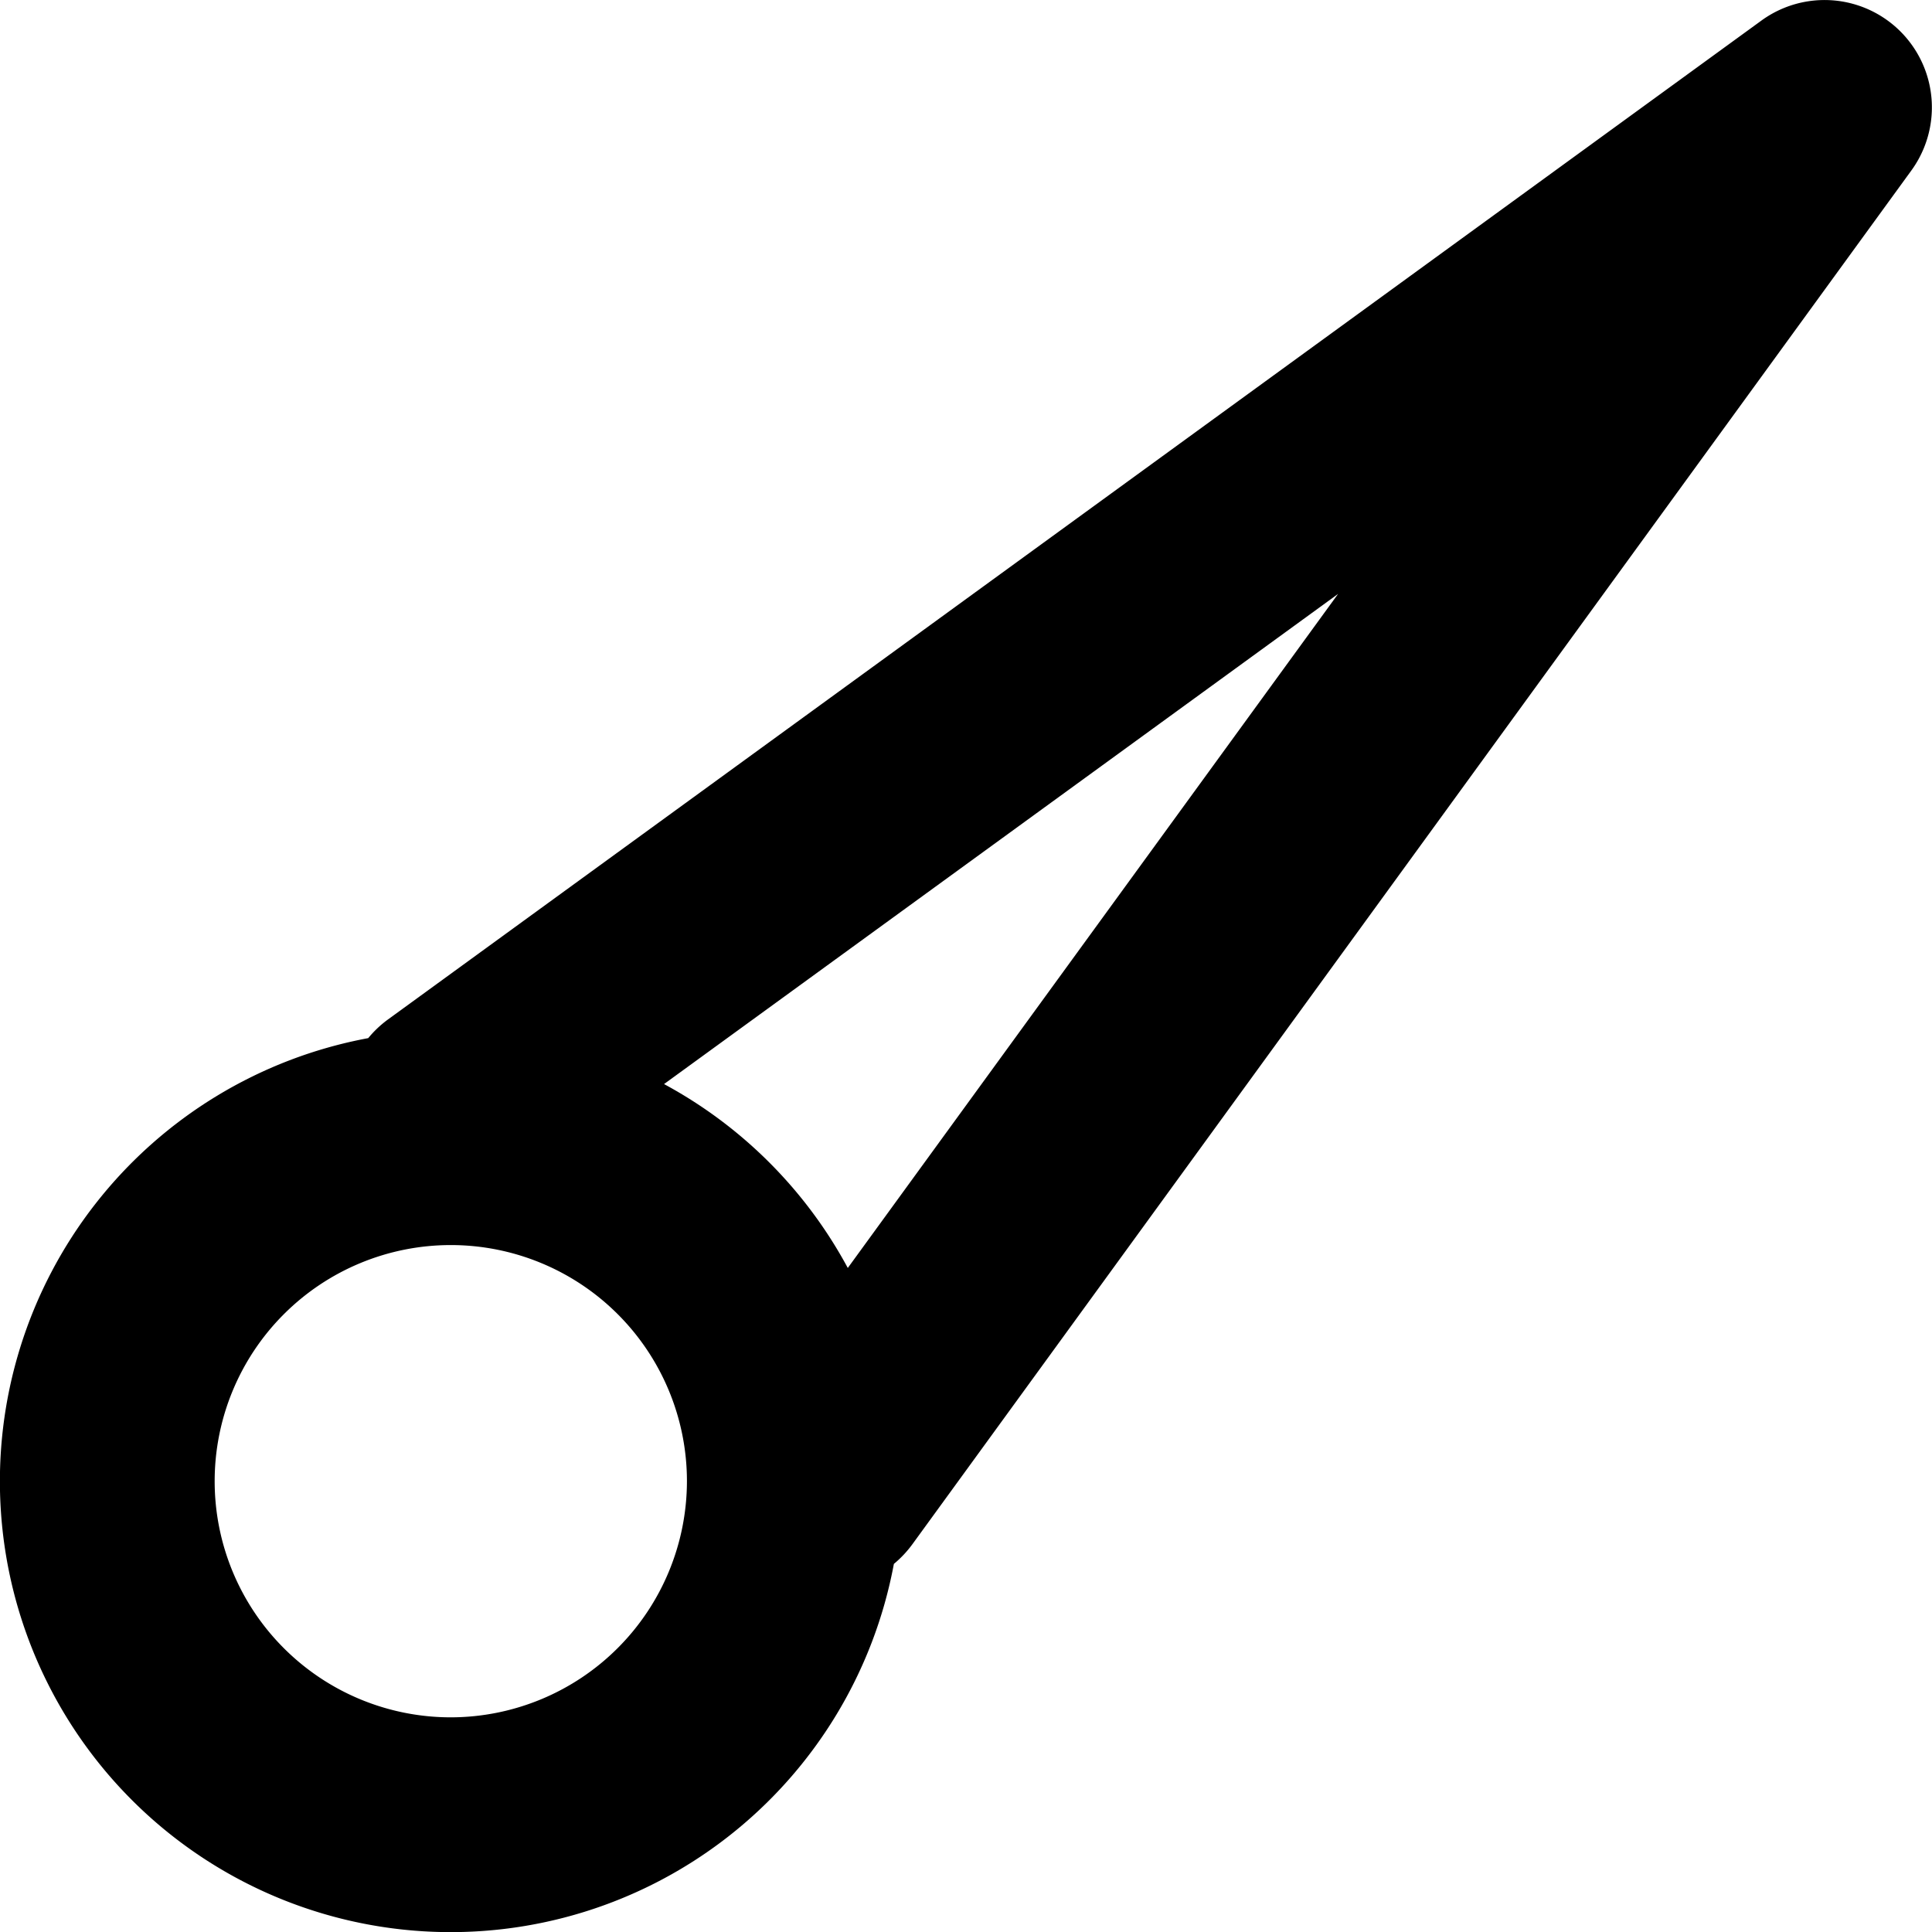 <svg xmlns="http://www.w3.org/2000/svg" viewBox="0 0 135 135"><title>Speedometer_Handle</title><g id="Layer_2" data-name="Layer 2"><g id="Layer_1-2" data-name="Layer 1"><path d="M123.09,1.43l-96,69.82a7.6,7.6,0,0,0-1.36,1.29,31.5,31.5,0,1,0,36.73,36.74,7.66,7.66,0,0,0,1.29-1.37l69.81-96A7.5,7.5,0,0,0,123.09,1.43ZM31.5,120A16.5,16.5,0,1,1,48,103.5,16.52,16.52,0,0,1,31.5,120ZM59.24,88.6A31.65,31.65,0,0,0,46.4,75.75L93.5,41.5Z"/></g></g></svg>